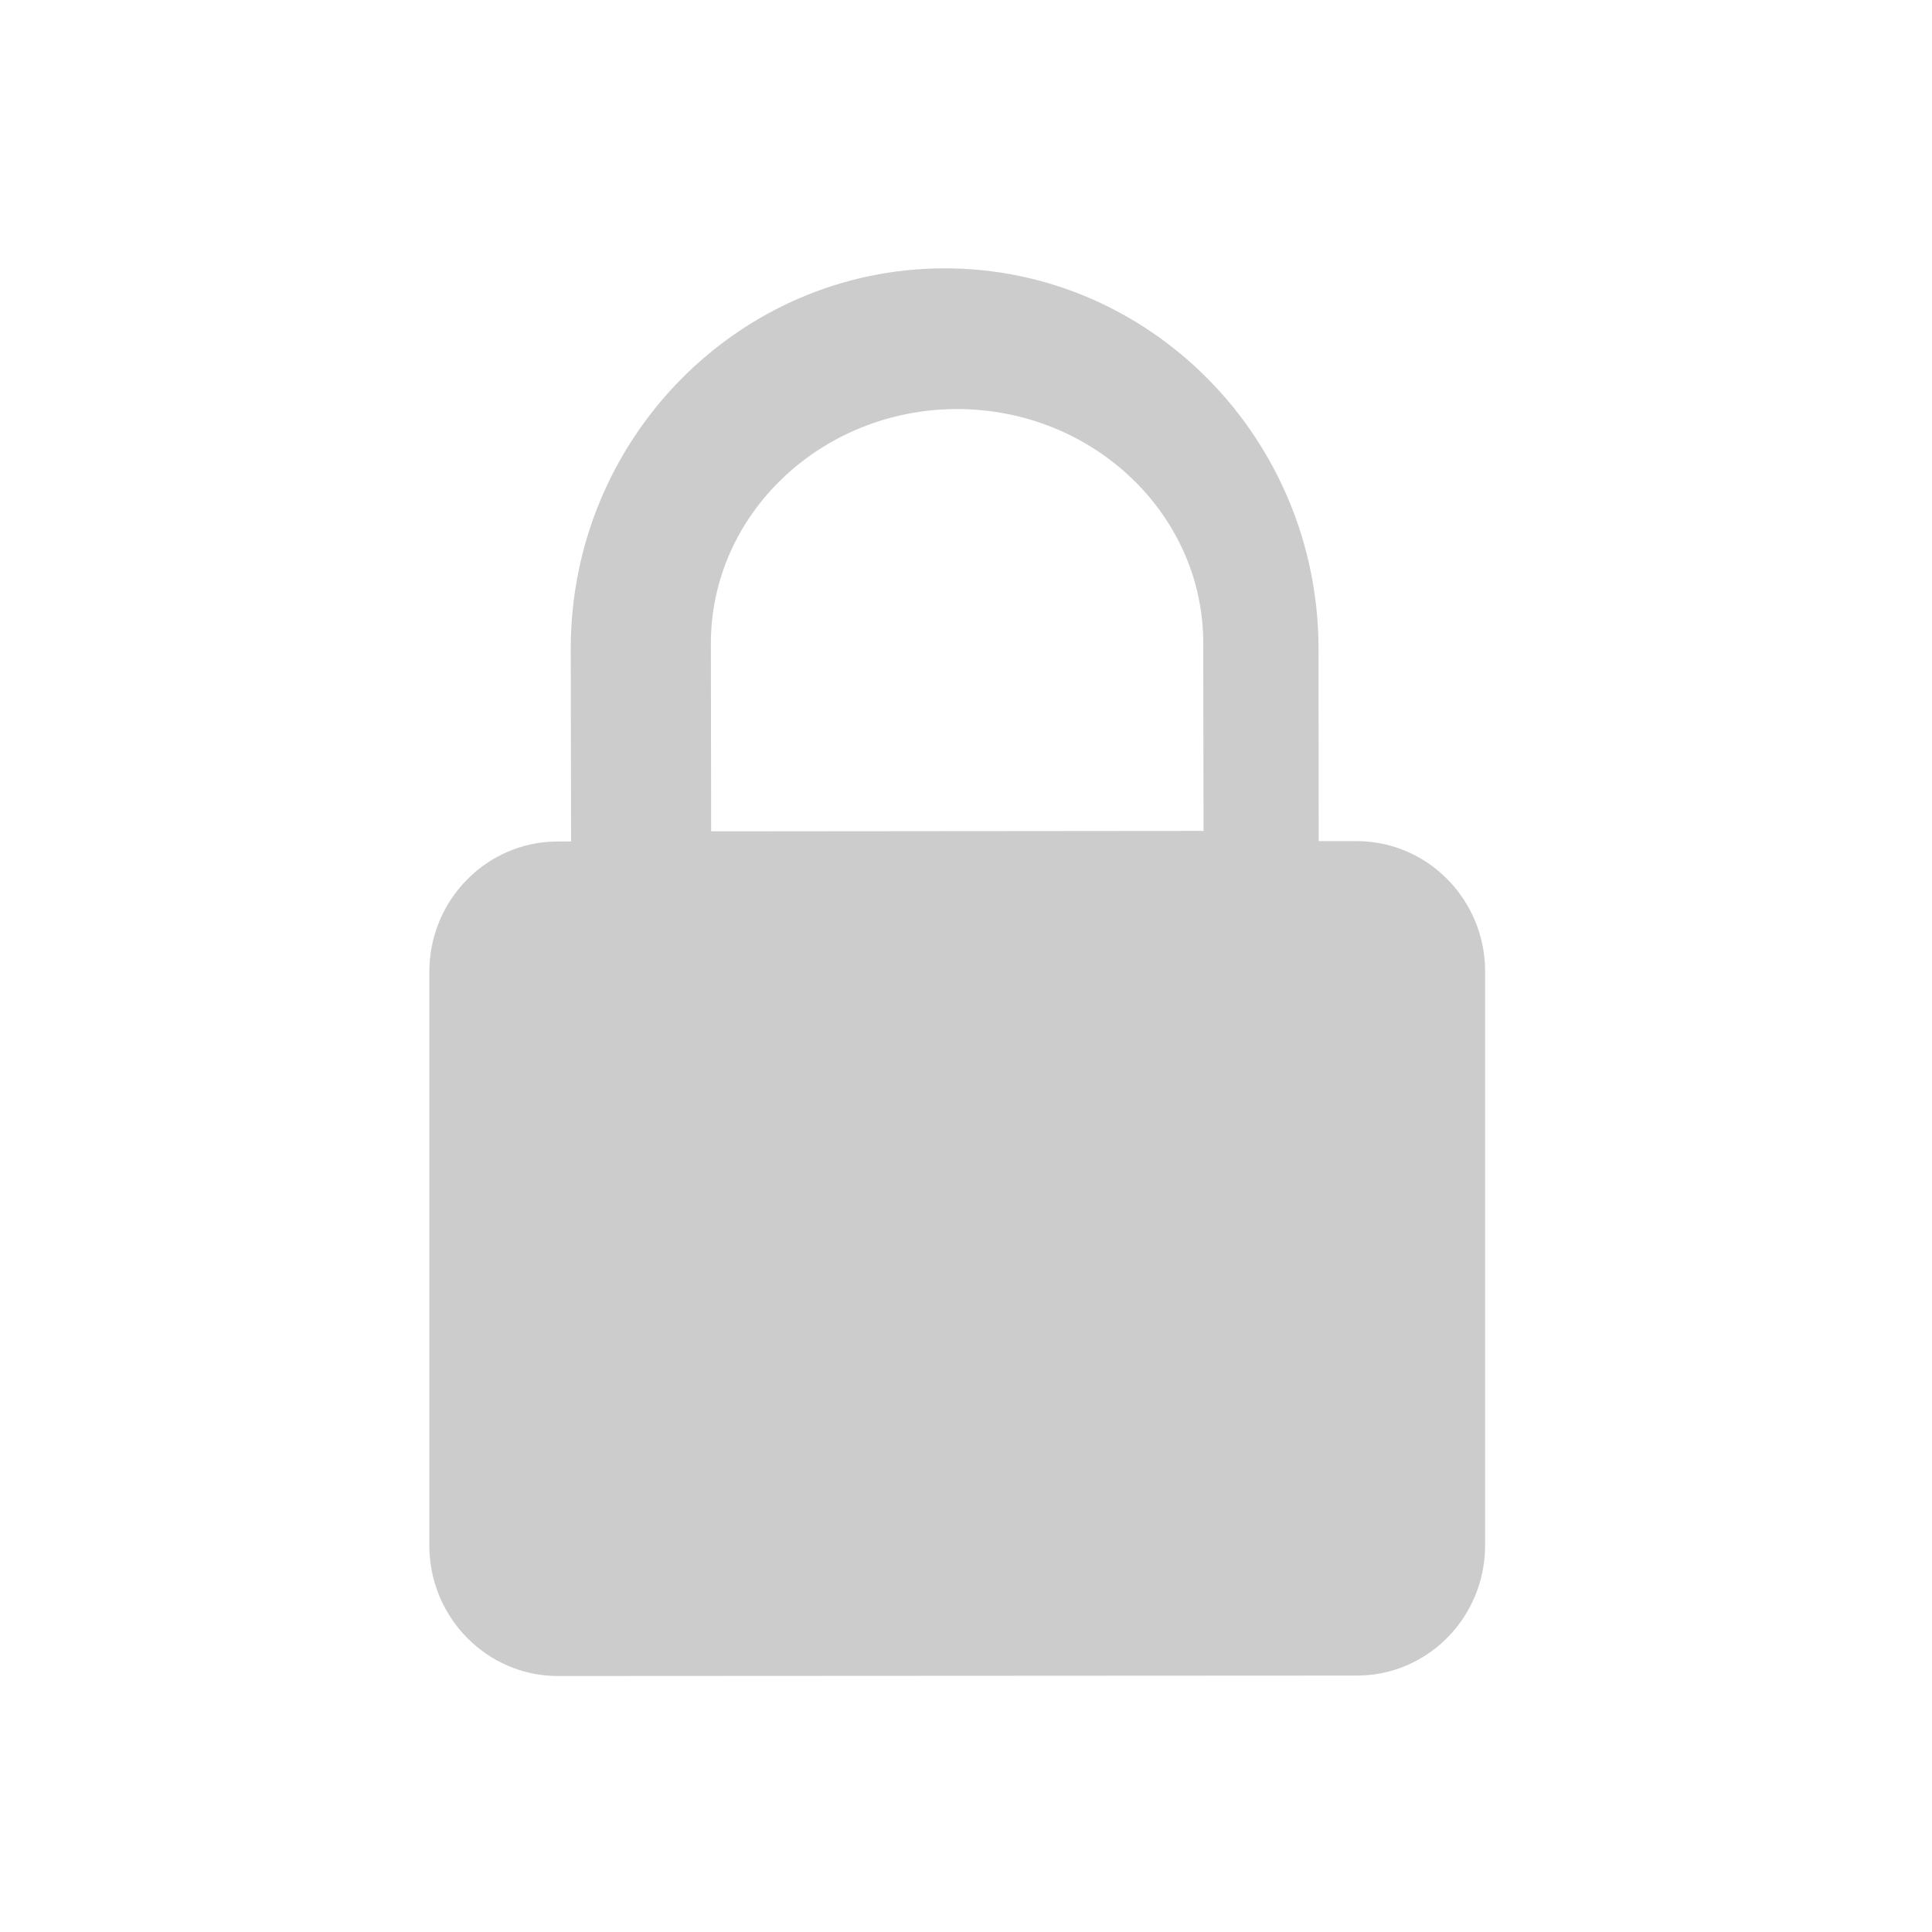 <svg width="36" height="36" viewBox="0 0 36 36" fill="none" xmlns="http://www.w3.org/2000/svg">
  <path d="M25.279 15.673H24.572L24.569 12.086C24.564 8.176 21.439 4.997 17.599 5C13.756 5.002 10.633 8.184 10.635 12.091L10.641 15.68H10.389C9.069 15.681 7.997 16.772 8 18.116V28.796C8 30.14 9.074 31.23 10.394 31.23L25.284 31.222C26.604 31.222 27.676 30.134 27.673 28.789V18.103C27.673 16.76 26.599 15.673 25.279 15.673ZM13.251 15.491L13.246 11.991C13.246 9.582 15.301 7.626 17.832 7.622C20.364 7.622 22.421 9.579 22.421 11.984L22.426 15.483L13.251 15.491Z" fill="#CCCCCC"/>
</svg>
